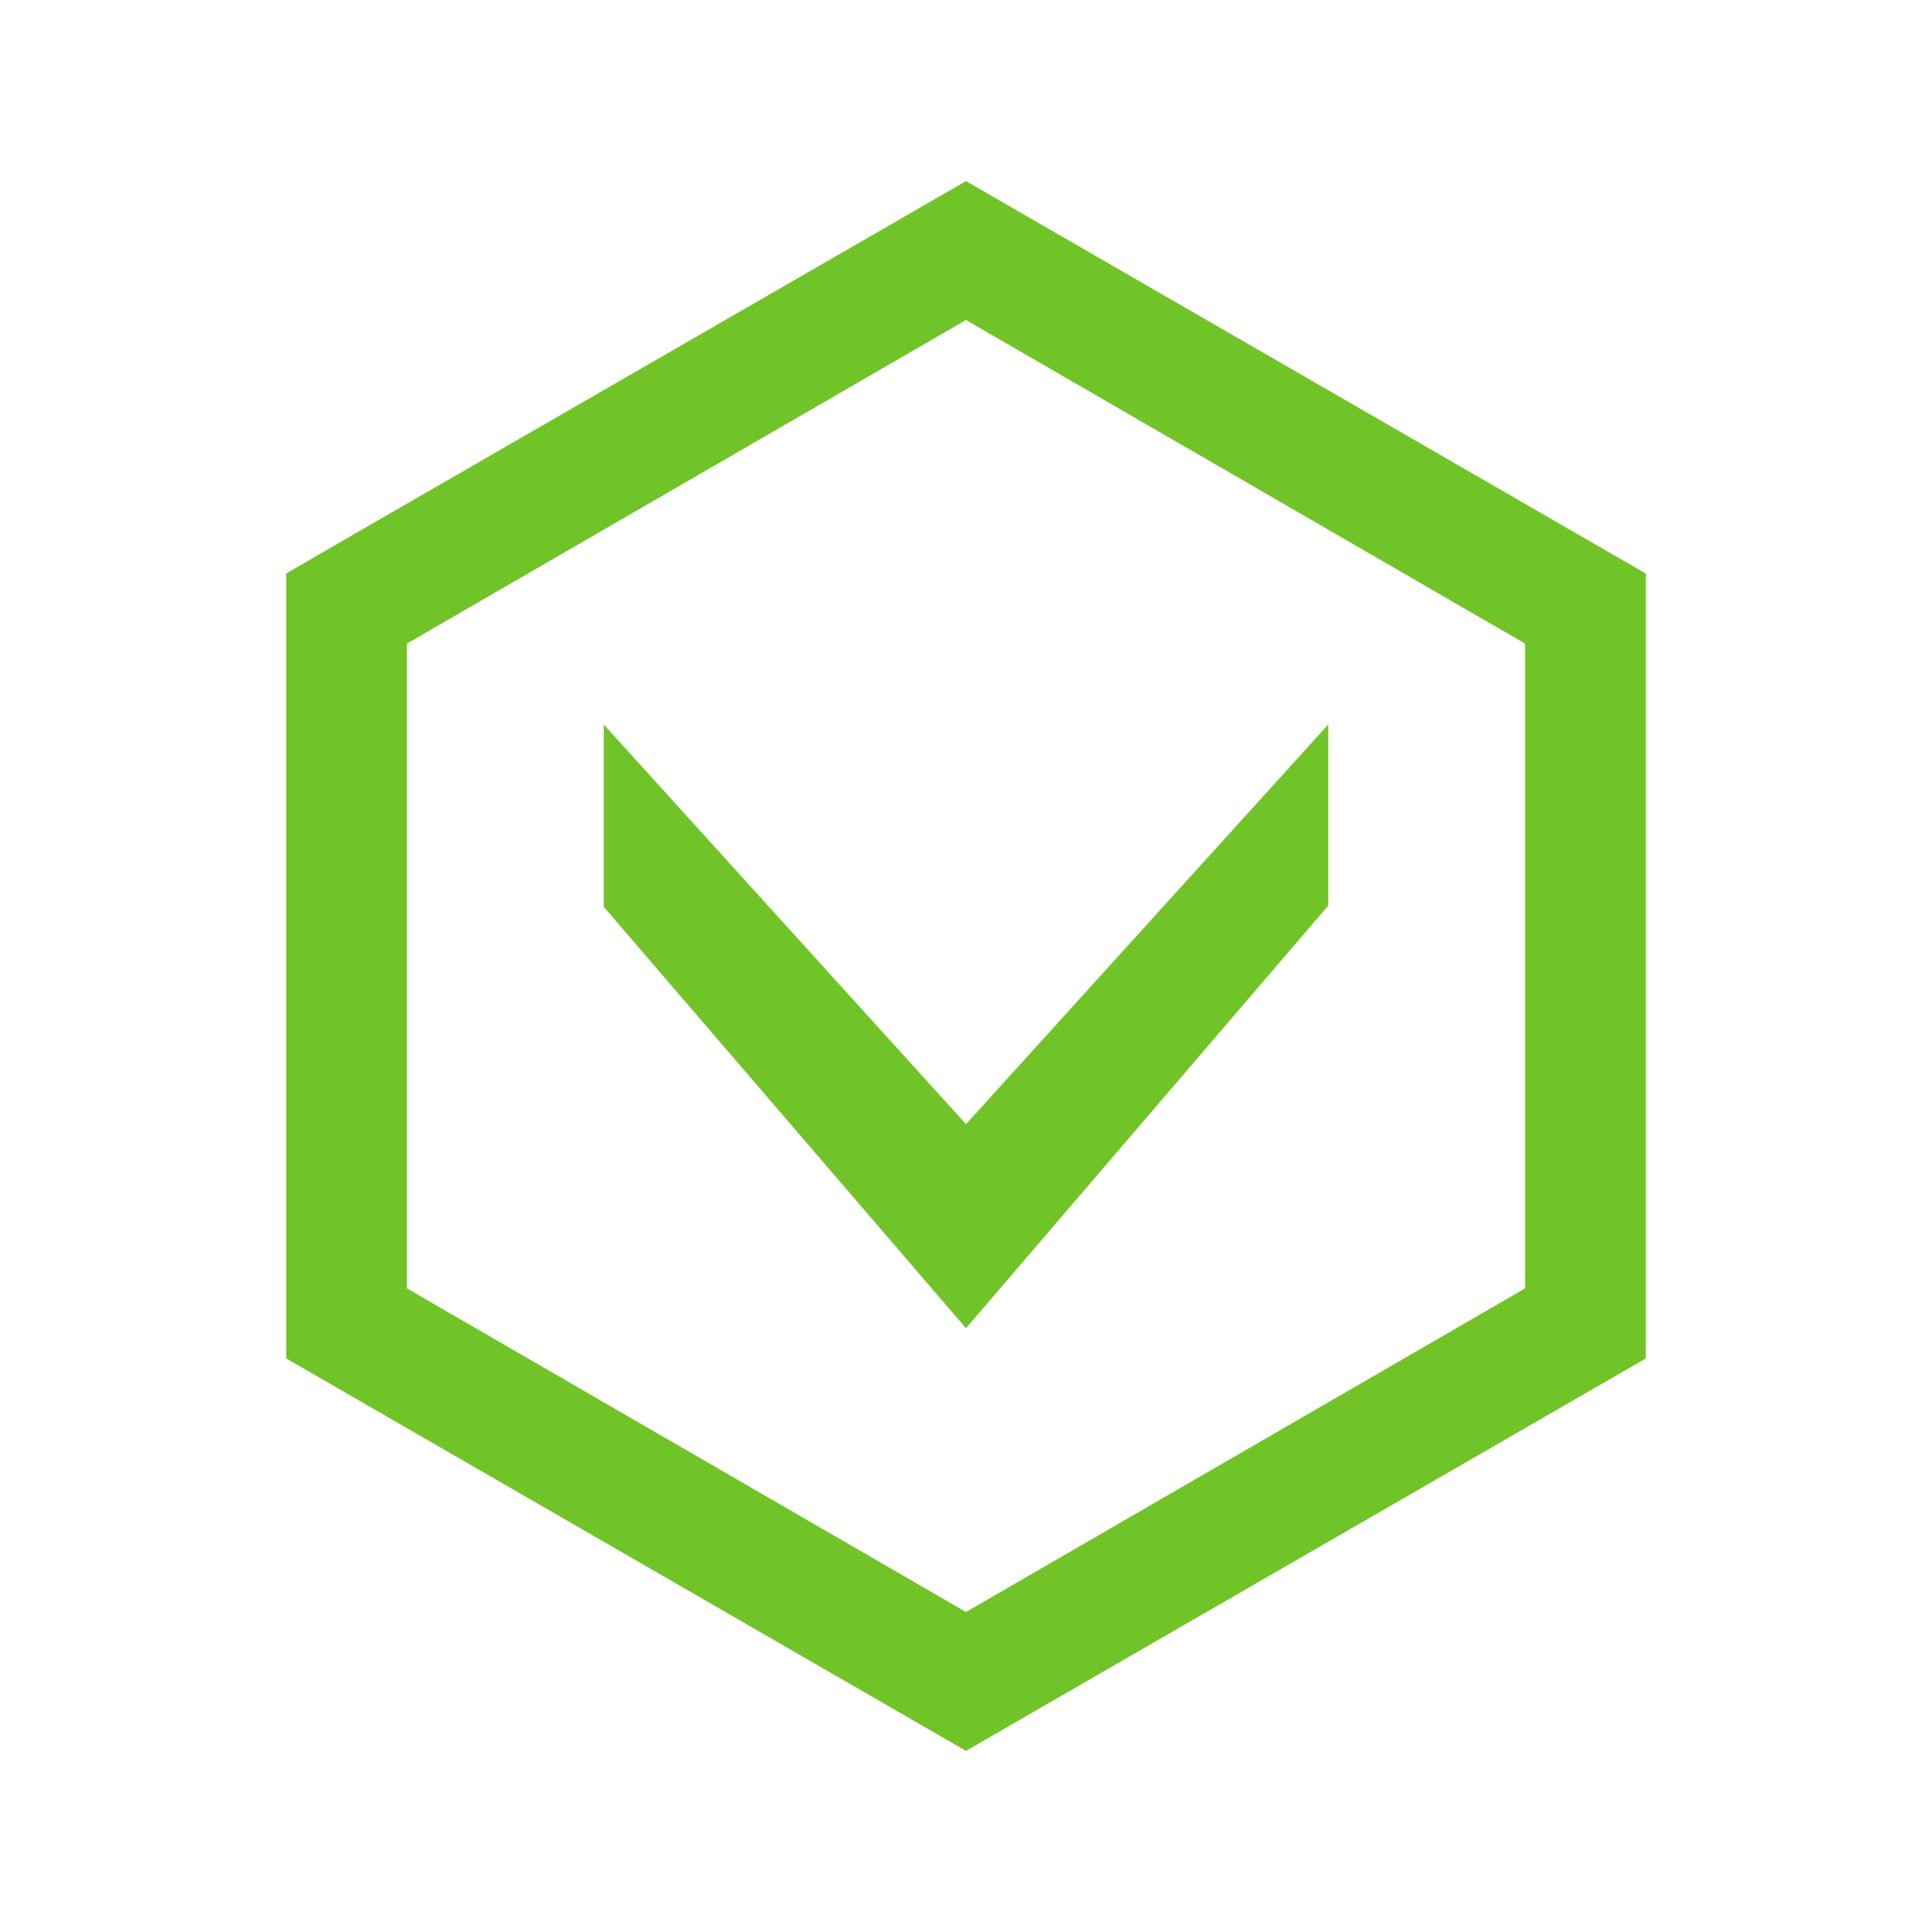 <svg xmlns="http://www.w3.org/2000/svg" id="Calque_1" data-name="Calque 1" viewBox="0 0 16 16"><defs><style>.cls-1{fill:#70c427}</style></defs><path d="m8 1.5-5.2 3-.43.25v6.5L8 14.5l5.63-3.25v-6.5Zm4.63 9.17L8 13.35l-4.63-2.68V5.33L8 2.65l4.63 2.68Z" class="cls-1"/><path d="M5 6v1.51L8 11l3-3.5V6L8 9.31 5 6z" class="cls-1"/></svg>

